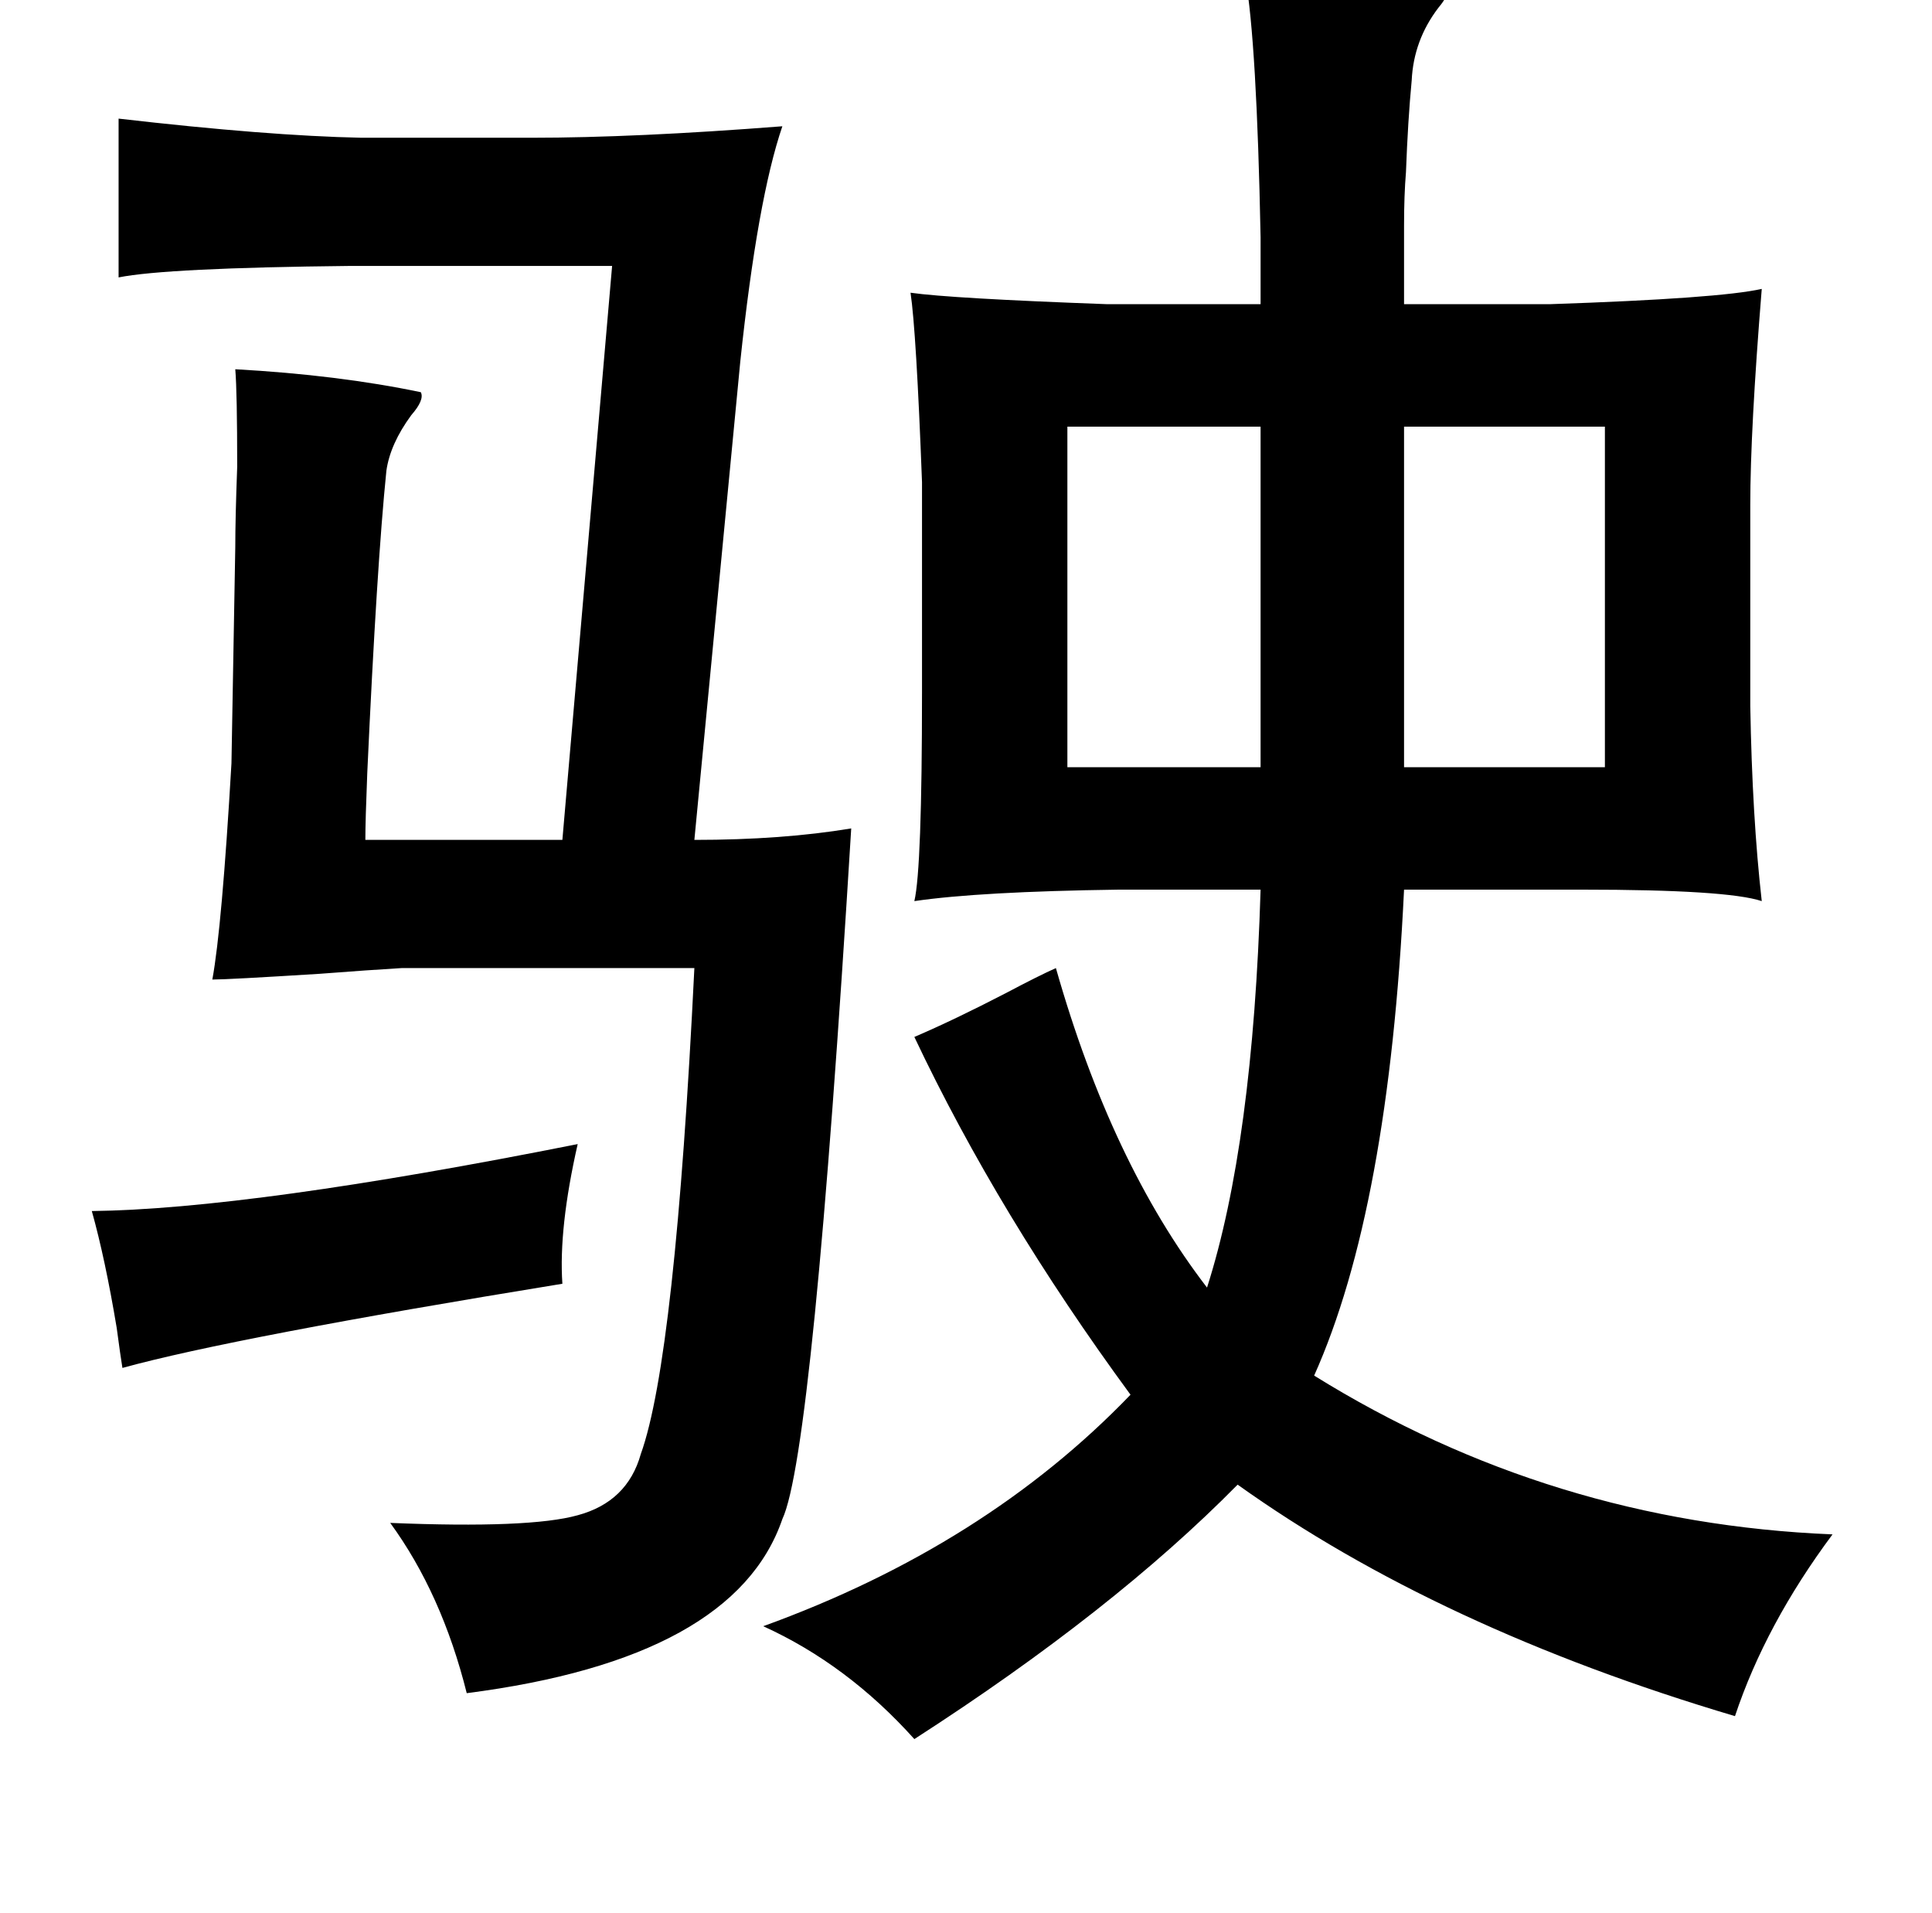<?xml version="1.0" standalone="no"?>
<!DOCTYPE svg PUBLIC "-//W3C//DTD SVG 1.1//EN" "http://www.w3.org/Graphics/SVG/1.1/DTD/svg11.dtd" >
<svg xmlns="http://www.w3.org/2000/svg" xmlns:xlink="http://www.w3.org/1999/xlink" version="1.1" viewBox="-10 0 1010 1000">
   <path fill="currentColor"
d="M641 -12q51 5 105 8q1 2 -4 8q-13 17 -14 38q-2 21 -3 48q-1 12 -1 28v41h76q89 -3 111 -8q-6 74 -6 113v105q1 58 6 102q-18 -6 -94 -6h-93q-8 167 -47 254q124 77 271 83q-35 47 -51 95q-155 -46 -260 -121q-65 66 -169 133q-35 -39 -79 -59q116 -42 192 -121
q-69 -94 -113 -187q21 -9 48 -23q17 -9 26 -13q29 102 79 167q24 -75 28 -208h-74q-73 1 -107 6q4 -17 4 -109v-110q-3 -79 -6 -99q21 3 103 6h80q0 9 0 -35q-2 -102 -8 -136zM52 62q78 9 127 10h89q54 0 131 -6q-13 38 -22 123l-24 250q46 0 82 -6q-20 327 -36 361
q-25 73 -165 91q-13 -52 -40 -89q73 3 98 -4q26 -7 33 -32q18 -50 28 -254h-153q-17 1 -43 3q-48 3 -56 3q5 -27 10 -113l2 -113q0 -15 1 -42q0 -39 -1 -51q54 3 97 12q2 4 -5 12q-11 15 -13 29q-5 49 -10 158q-1 25 -1 35h103l26 -300h-137q-96 1 -121 6v-83zM649 223h-101
v178h101v-178zM724 223v178h105v-178h-105zM292 598q-10 44 -8 73q-172 28 -230 44q-1 -6 -3 -21q-6 -36 -13 -61q83 -1 254 -35z" />
</svg>
